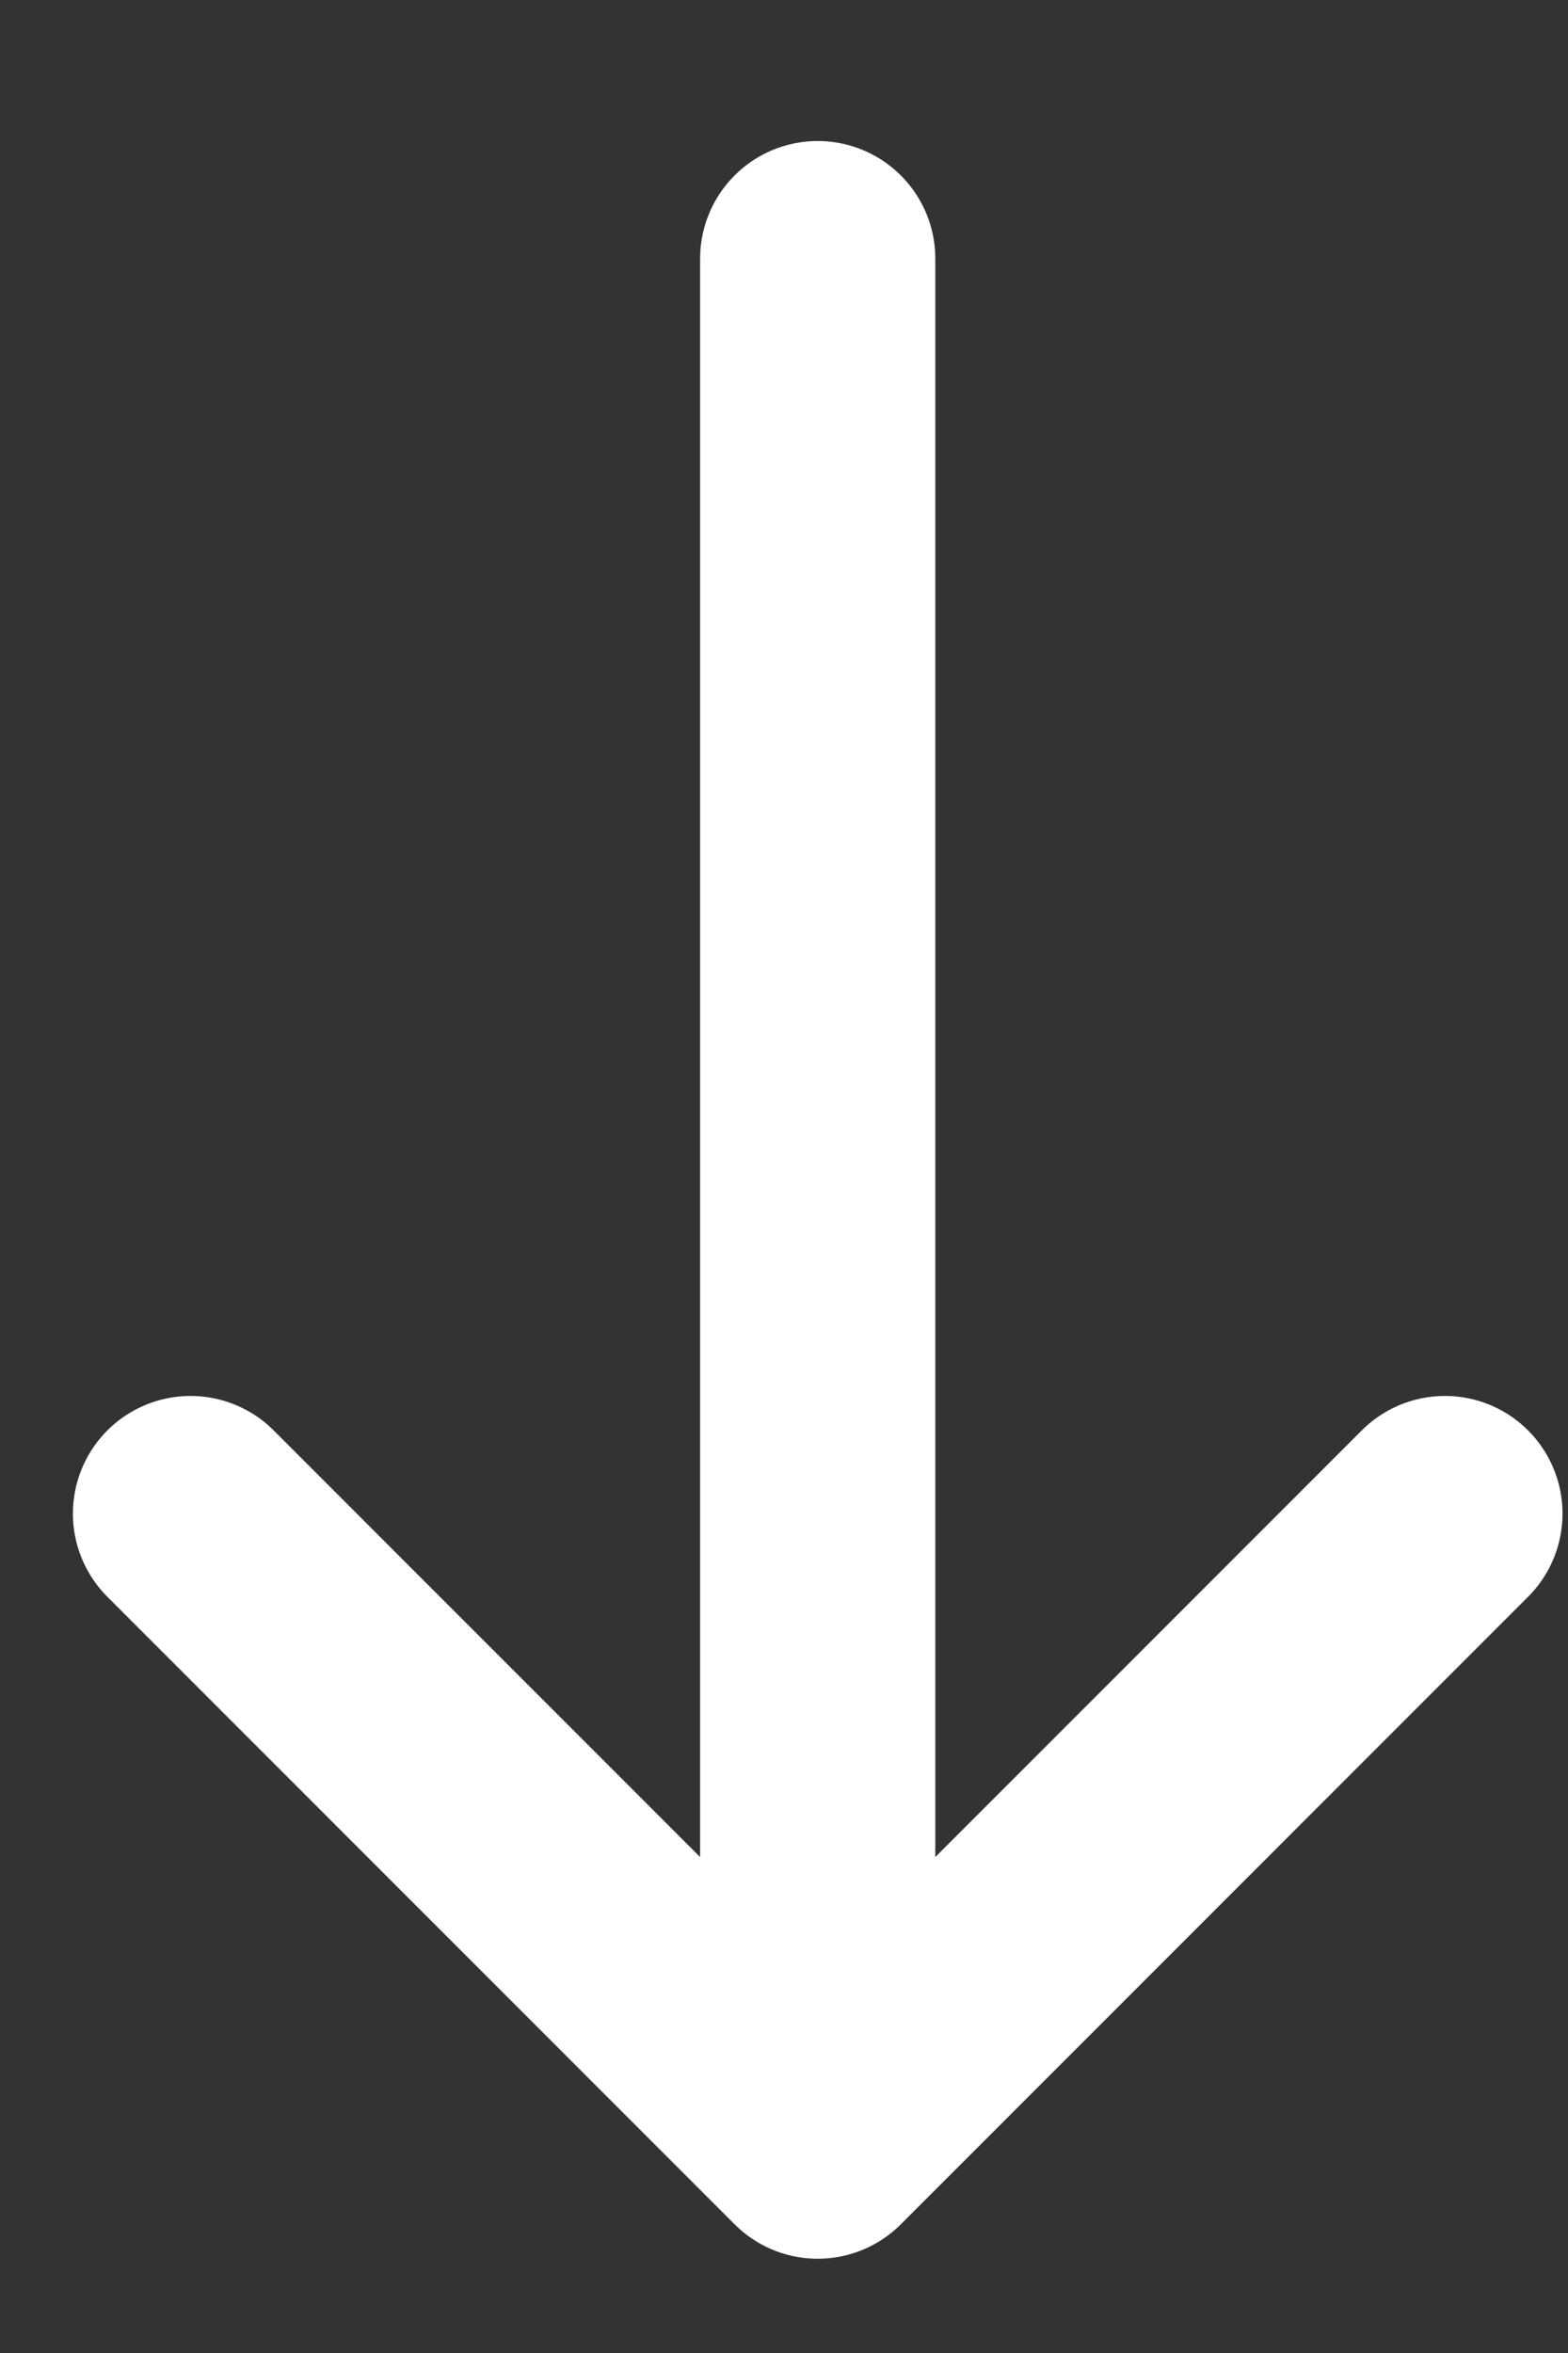 <svg width="10" height="15" viewBox="0 0 10 15" fill="none" xmlns="http://www.w3.org/2000/svg">
<rect x="0" y="0" width="10" height="15" fill="#333333" stroke="none"/>
<path d="M5.215 13.649L5.215 1.649M5.215 13.649L1.215 9.649M5.215 13.649L9.215 9.649" stroke="white" stroke-width="1.5" stroke-linecap="round" stroke-linejoin="round"/>
</svg>
